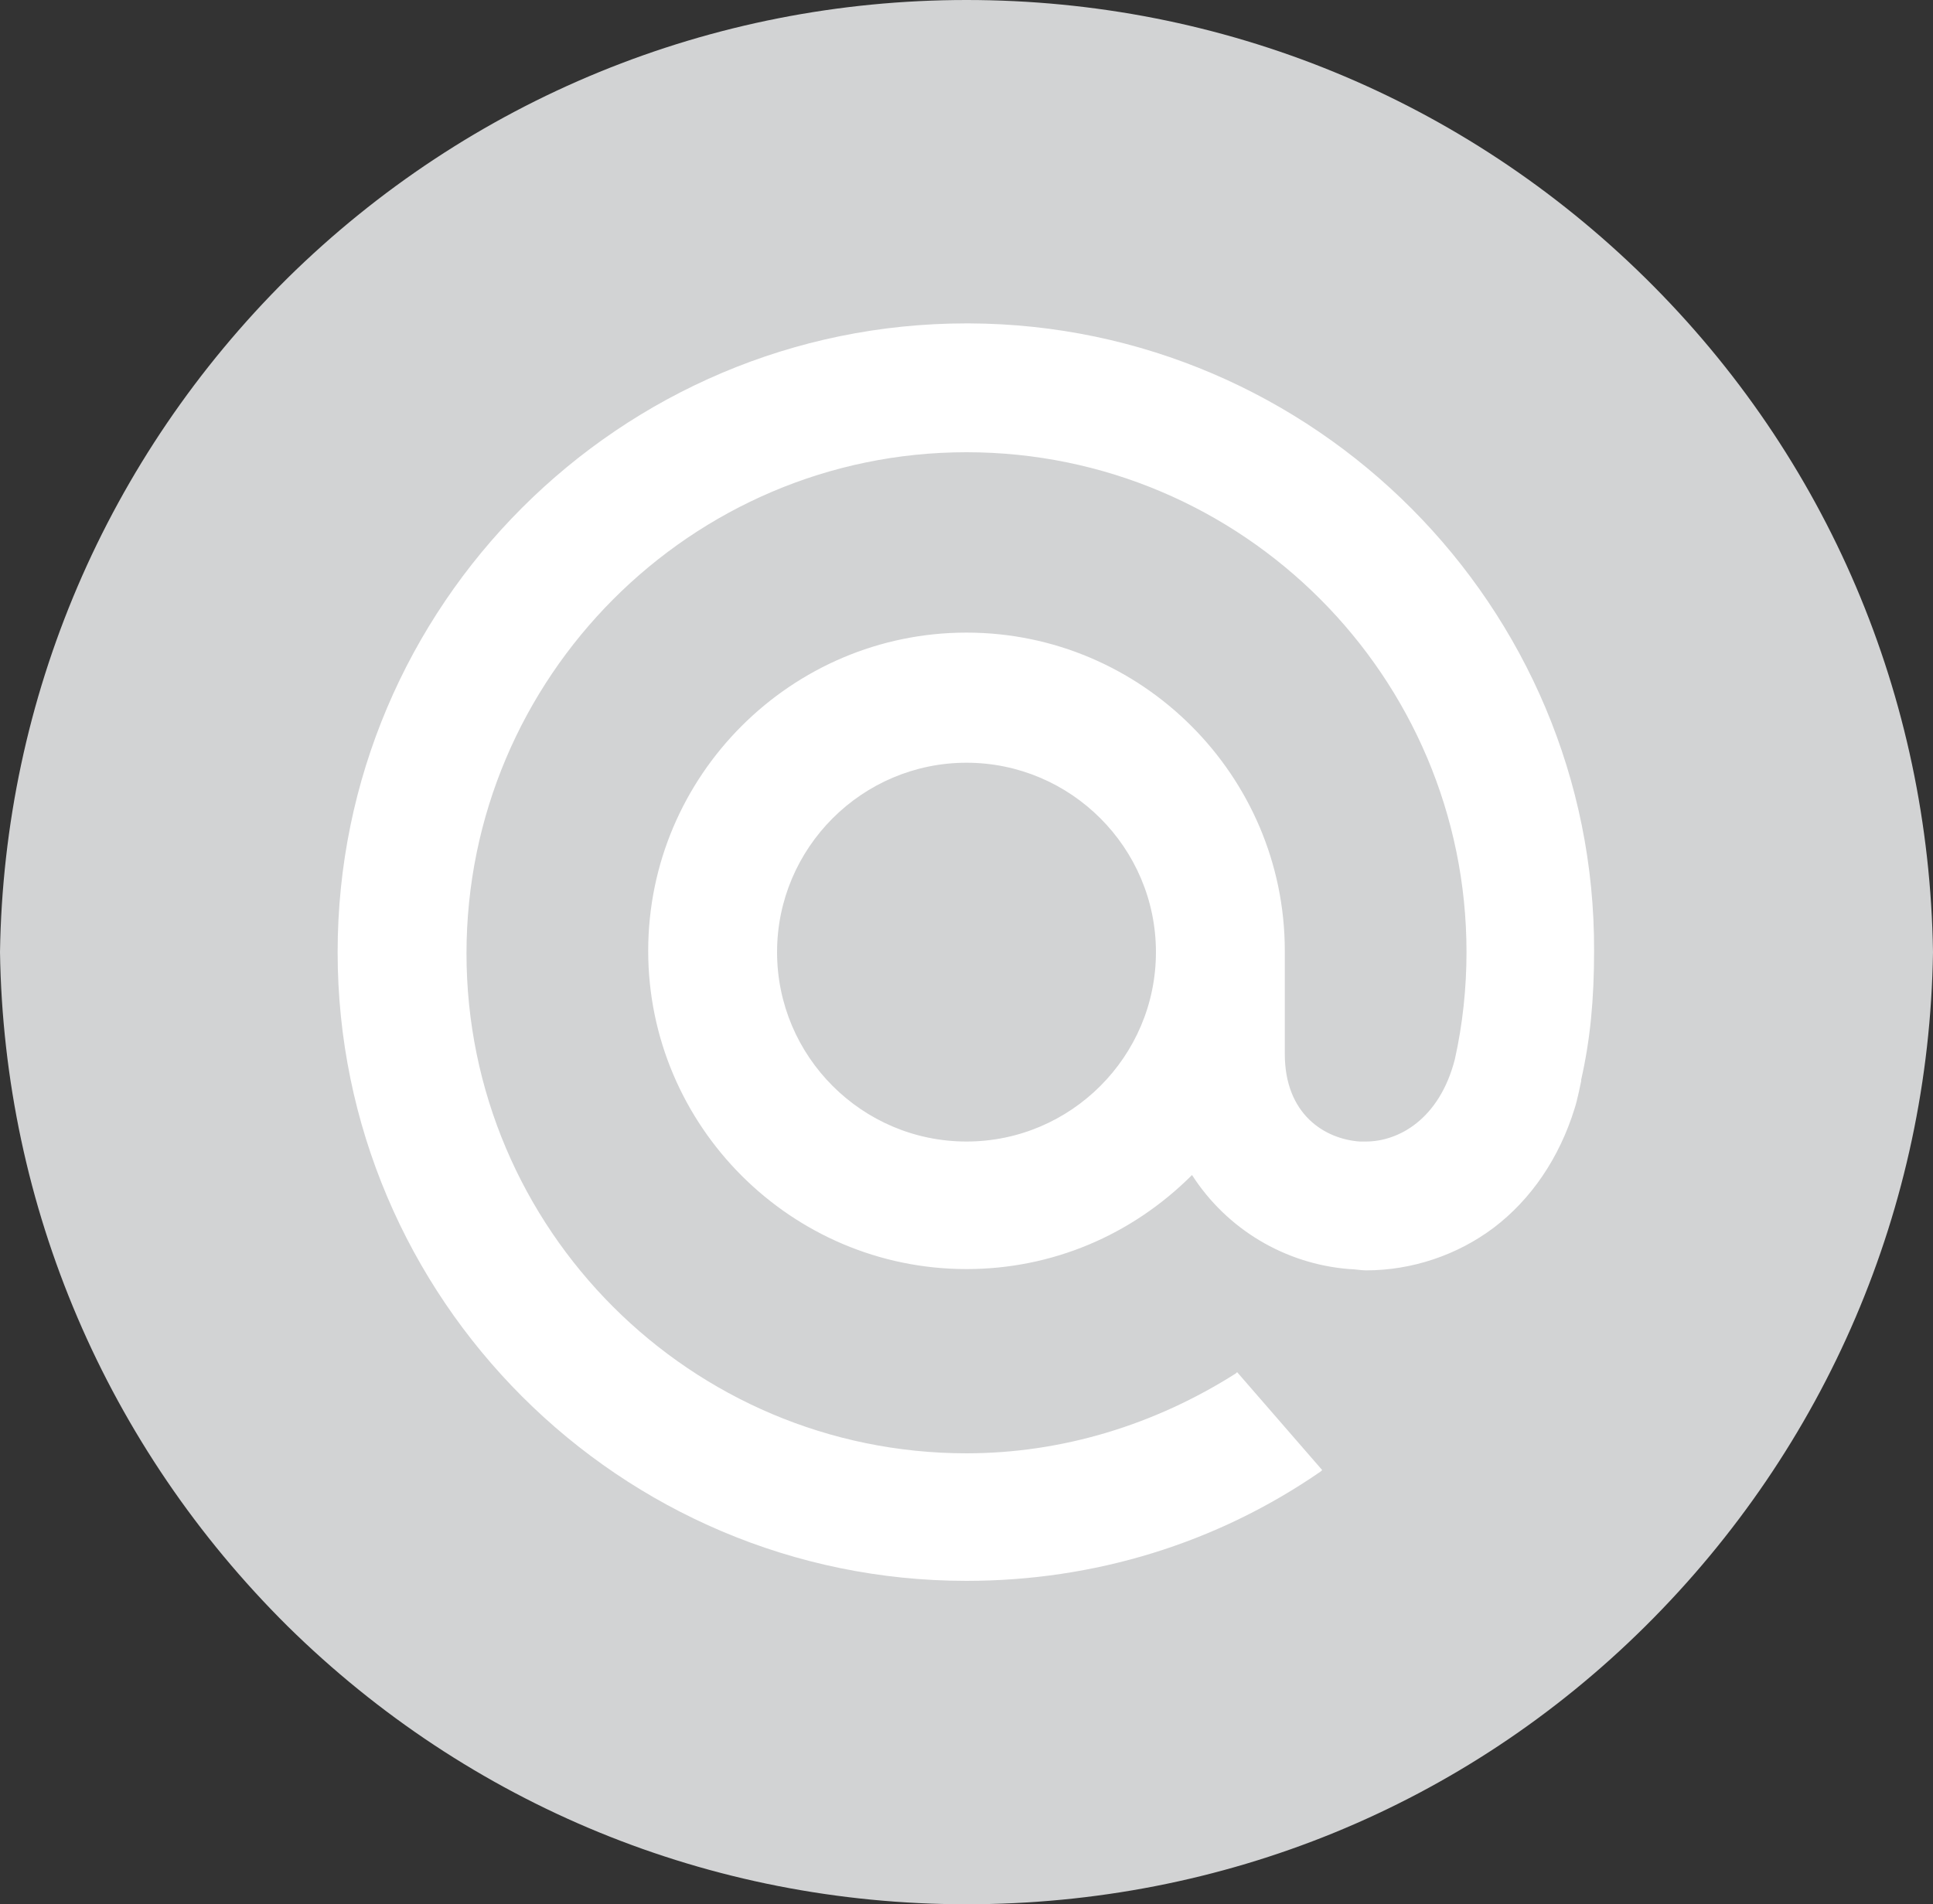 <svg xmlns="http://www.w3.org/2000/svg" width="150" height="147.8"><rect width="100%" height="100%" fill="#333333" stroke="none"/><path d="M75 147.8c-19.9 0-38.6-7.7-52.7-21.6C8.3 112.3.3 93.7 0 73.9c.3-19.8 8.3-38.4 22.3-52.3C36.4 7.7 55.2 0 75 0c19.9 0 38.6 7.7 52.7 21.6 14.1 13.9 22 32.5 22.3 52.3-.3 19.8-8.3 38.4-22.3 52.3-14.1 14-32.8 21.6-52.7 21.6z" fill="#d2d3d4"/><path d="M75.2 25.1H75c-26.9 0-48.8 21.9-48.8 48.8s21.9 48.8 48.8 48.8c9.9 0 19.4-2.9 27.5-8.5l.1-.1-6.6-7.6-.1.1c-6.3 4-13.5 6.2-20.9 6.2-21.4 0-38.8-17.4-38.8-38.8S53.6 35.1 75 35.1s38.8 17.4 38.8 38.8c0 2.8-.3 5.6-.9 8.3-1.2 4.7-4.4 6.4-6.9 6.4h-.5c-2.7-.2-5.8-2.1-5.8-6.8v-8c0-13.6-11.1-24.7-24.7-24.7S50.3 60.2 50.3 73.8 61.4 98.5 75 98.5c6.6 0 12.8-2.6 17.5-7.3 2.7 4.2 7.2 6.9 12.2 7.3.4 0 .9.1 1.3.1 3.6 0 7.1-1.2 9.9-3.3 2.9-2.2 5.1-5.4 6.3-9.3.2-.6.5-2.1.5-2.1v-.1c.7-3.1 1-6.2 1-10 .1-26.7-21.7-48.6-48.5-48.7zM75 88.6c-8.1 0-14.7-6.6-14.7-14.7S66.9 59.2 75 59.2s14.7 6.6 14.7 14.7S83.1 88.6 75 88.6z" fill="#fff"/></svg>